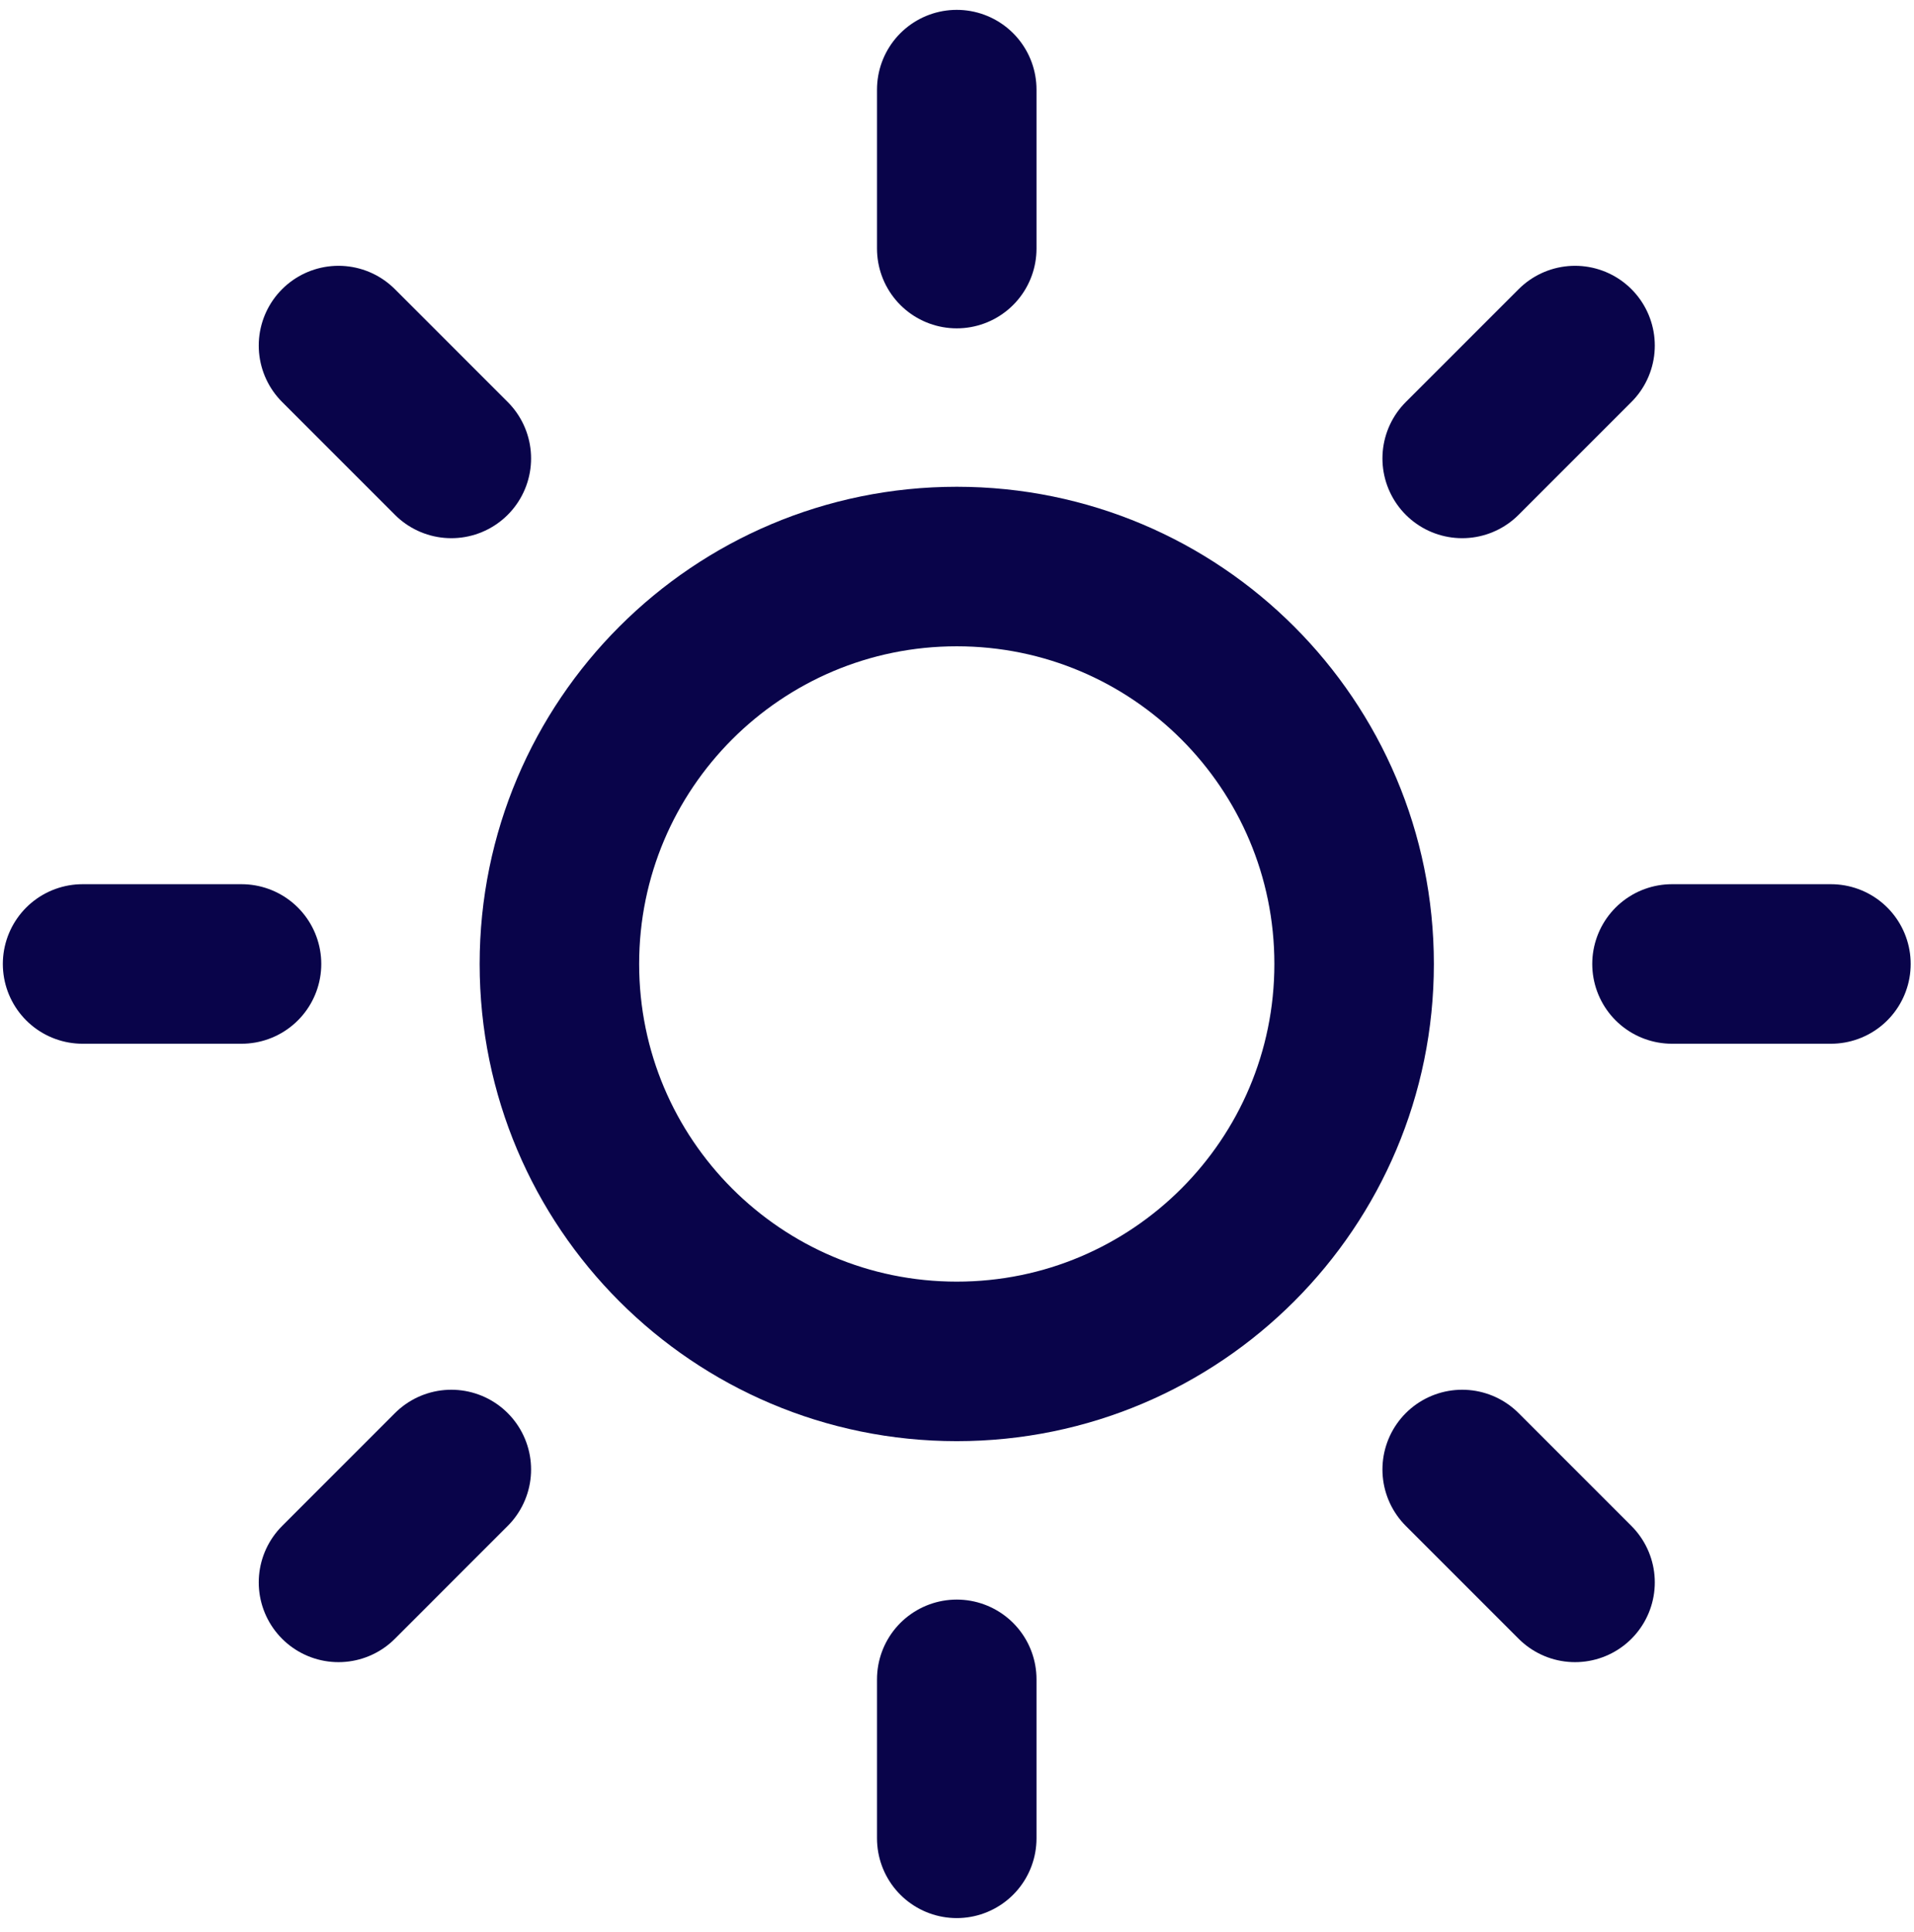 <svg width="108" height="109" viewBox="0 0 108 109" fill="none" xmlns="http://www.w3.org/2000/svg">
<path d="M53.987 76.803C66.37 76.803 76.408 66.765 76.408 54.382C76.408 41.999 66.37 31.961 53.987 31.961C41.604 31.961 31.565 41.999 31.565 54.382C31.565 66.765 41.604 76.803 53.987 76.803Z" stroke="#09044A" stroke-width="9" stroke-linecap="round" stroke-linejoin="round"/>
<path d="M53.986 5.056V14.024" stroke="#09044A" stroke-width="9" stroke-linecap="round" stroke-linejoin="round"/>
<path d="M53.986 94.74V103.709" stroke="#09044A" stroke-width="9" stroke-linecap="round" stroke-linejoin="round"/>
<path d="M19.1 19.495L25.467 25.862" stroke="#09044A" stroke-width="9" stroke-linecap="round" stroke-linejoin="round"/>
<path d="M82.506 82.902L88.874 89.27" stroke="#09044A" stroke-width="9" stroke-linecap="round" stroke-linejoin="round"/>
<path d="M4.66 54.382H13.628" stroke="#09044A" stroke-width="9" stroke-linecap="round" stroke-linejoin="round"/>
<path d="M94.345 54.382H103.313" stroke="#09044A" stroke-width="9" stroke-linecap="round" stroke-linejoin="round"/>
<path d="M19.1 89.27L25.467 82.902" stroke="#09044A" stroke-width="9" stroke-linecap="round" stroke-linejoin="round"/>
<path d="M82.506 25.862L88.874 19.495" stroke="#09044A" stroke-width="9" stroke-linecap="round" stroke-linejoin="round"/>
</svg>
